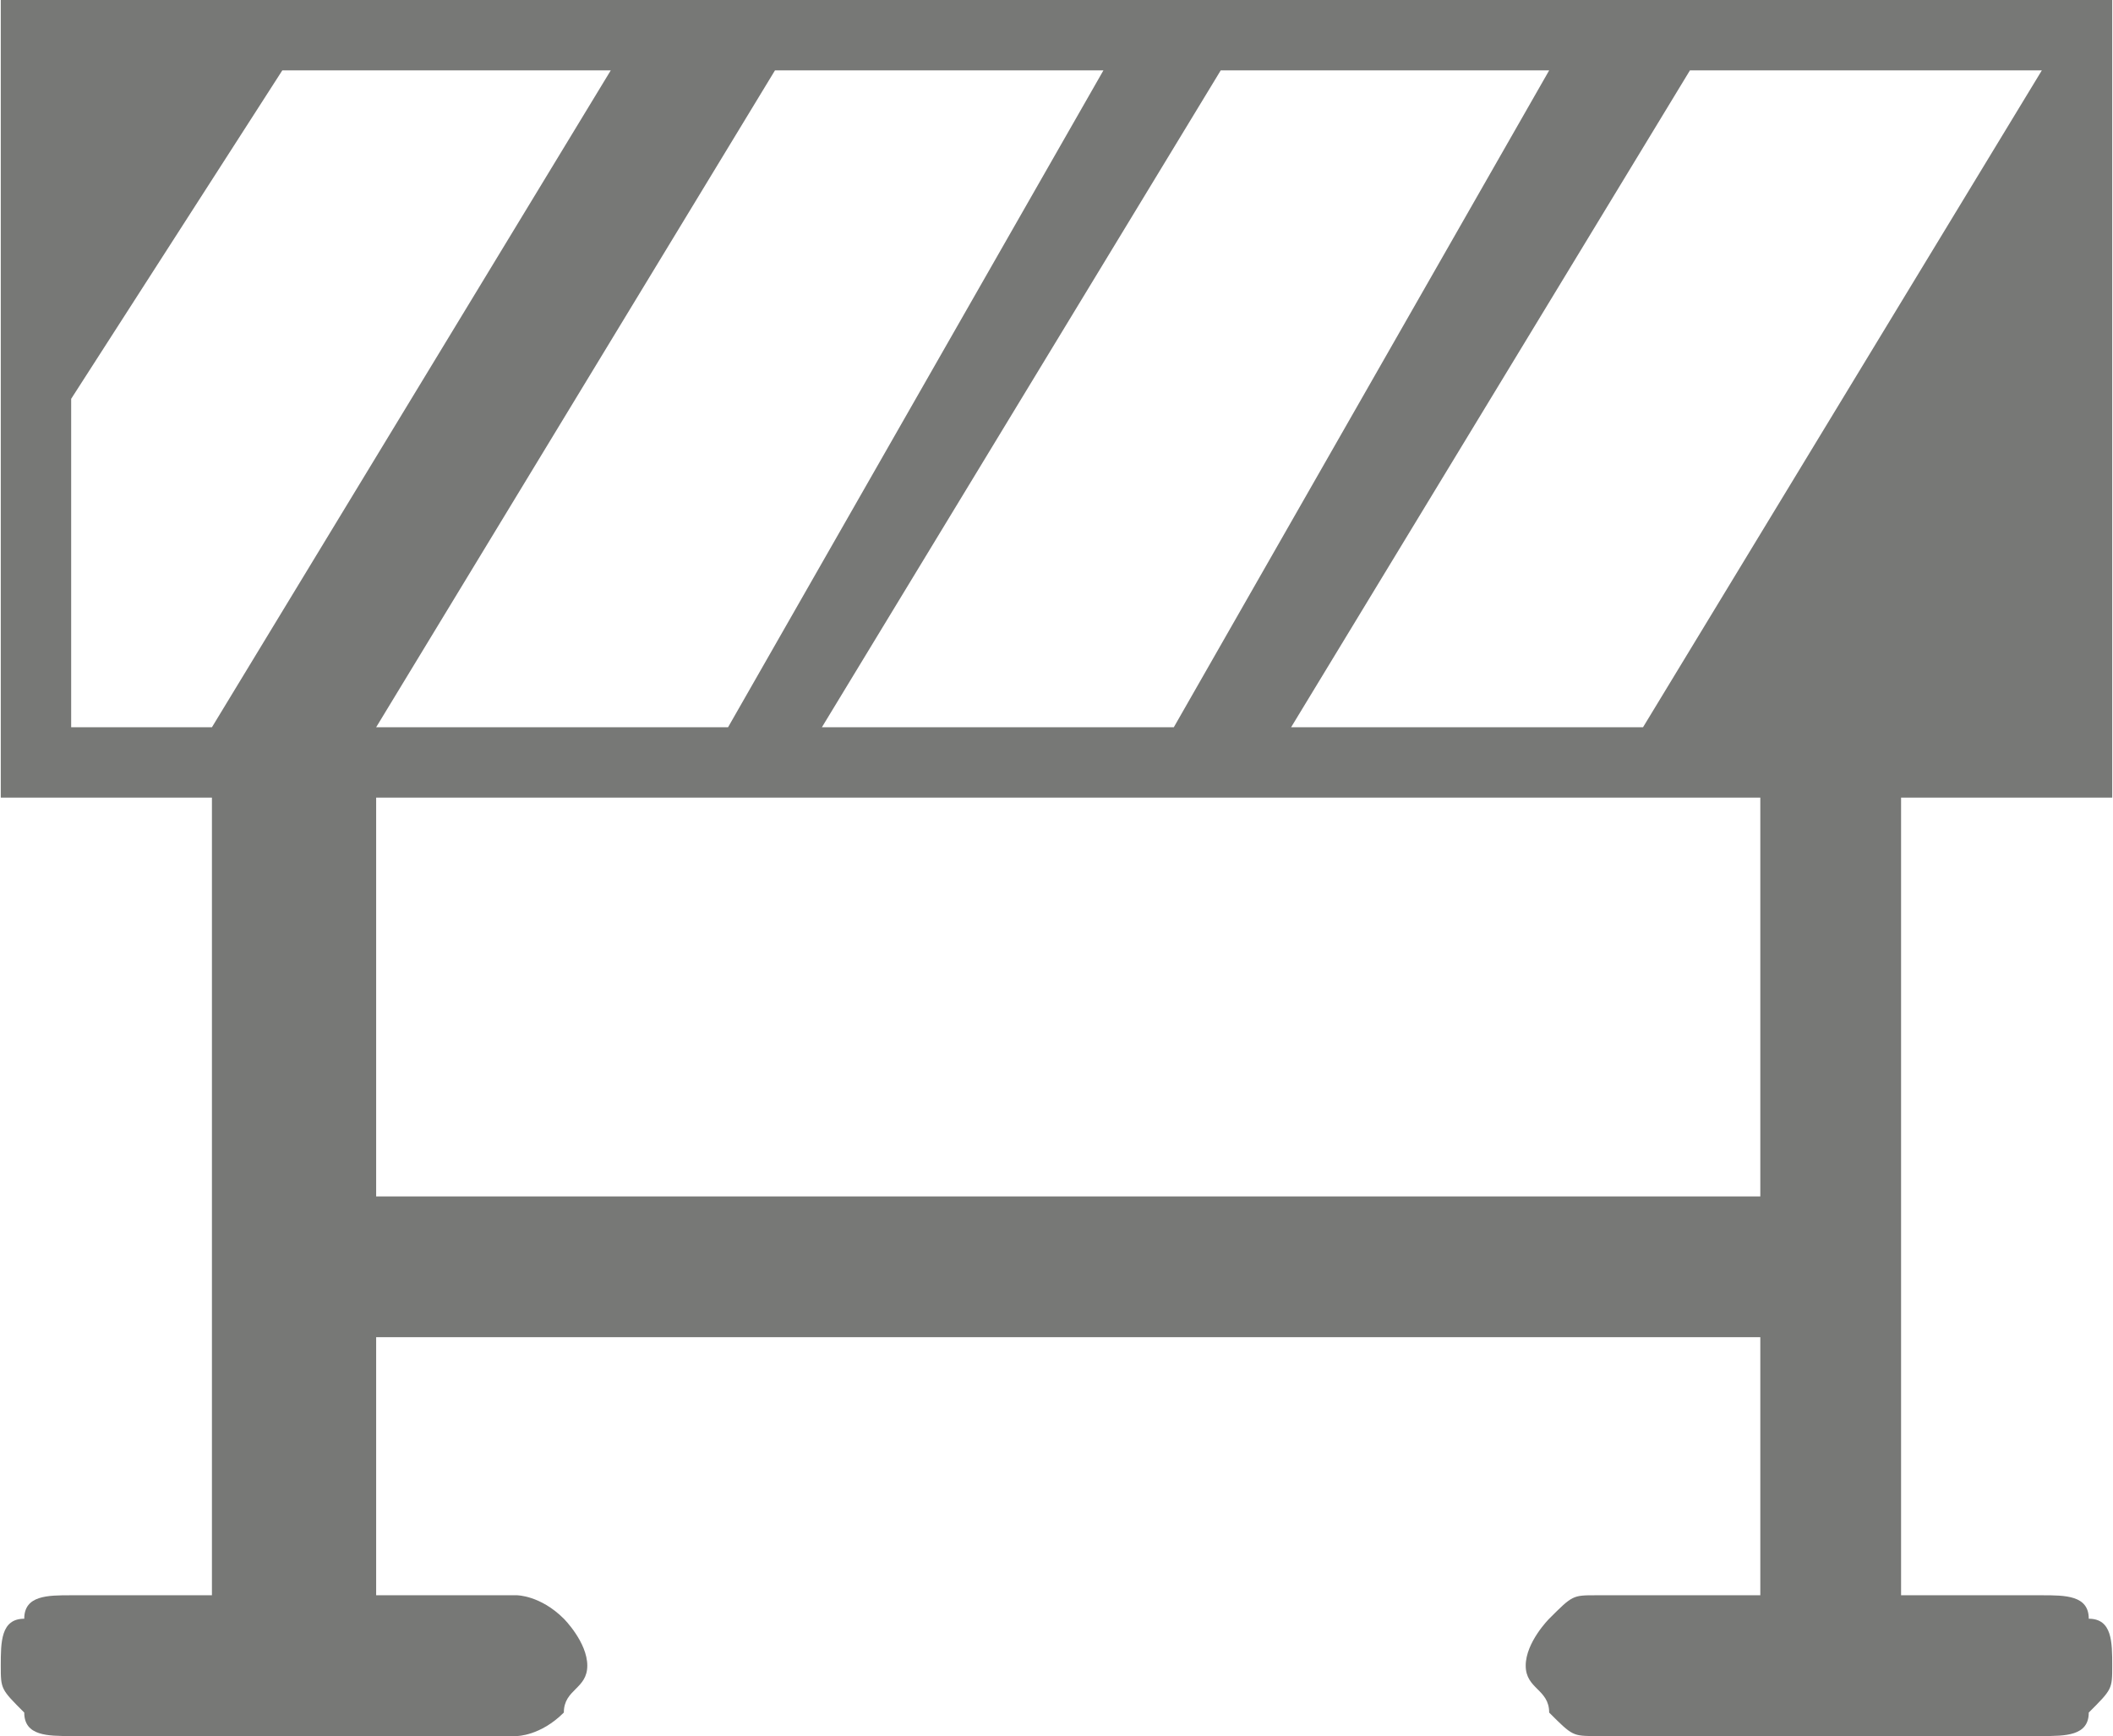 <?xml version="1.0" encoding="UTF-8"?>
<!DOCTYPE svg PUBLIC "-//W3C//DTD SVG 1.1//EN" "http://www.w3.org/Graphics/SVG/1.1/DTD/svg11.dtd">
<!-- Creator: CorelDRAW X7 -->
<svg xmlns="http://www.w3.org/2000/svg" xml:space="preserve" width="0.583in" height="0.479in" version="1.1" style="shape-rendering:geometricPrecision; text-rendering:geometricPrecision; image-rendering:optimizeQuality; fill-rule:evenodd; clip-rule:evenodd"
viewBox="0 0 90 74"
 xmlns:xlink="http://www.w3.org/1999/xlink">
 <defs>
  <style type="text/css">
   <![CDATA[
    .fil0 {fill:#777876}
   ]]>
  </style>
 </defs>
 <g id="Layer_x0020_1">

  <path class="fil0" d="M47 3l-14 0 -17 28 15 0 16 -28zm19 0l-14 0 -17 28 15 0 16 -28zm21 0l-15 0 -17 28 15 0 17 -28zm-75 0l-9 14 0 14 6 0 17 -28 -14 0zm63 48l0 -17 -59 0 0 17 59 0zm-73 -51l86 0 2 0 0 1 0 31 0 2 -2 0 -7 0 0 34 6 0c1,0 2,0 2,1l0 0c1,0 1,1 1,2 0,1 0,1 -1,2 0,1 -1,1 -2,1l-19 0c-1,0 -1,0 -2,-1l0 0c0,-1 -1,-1 -1,-2 0,-1 1,-2 1,-2l0 0c1,-1 1,-1 2,-1l7 0 0 -11 -59 0 0 11 6 0c0,0 1,0 2,1l0 0c0,0 1,1 1,2 0,1 -1,1 -1,2 -1,1 -2,1 -2,1l-19 0c-1,0 -2,0 -2,-1l0 0c-1,-1 -1,-1 -1,-2 0,-1 0,-2 1,-2l0 0c0,-1 1,-1 2,-1l6 0 0 -34 -7 0 -2 0 0 -2 0 -31 0 -1 2 0z"/>
 </g>
</svg>
